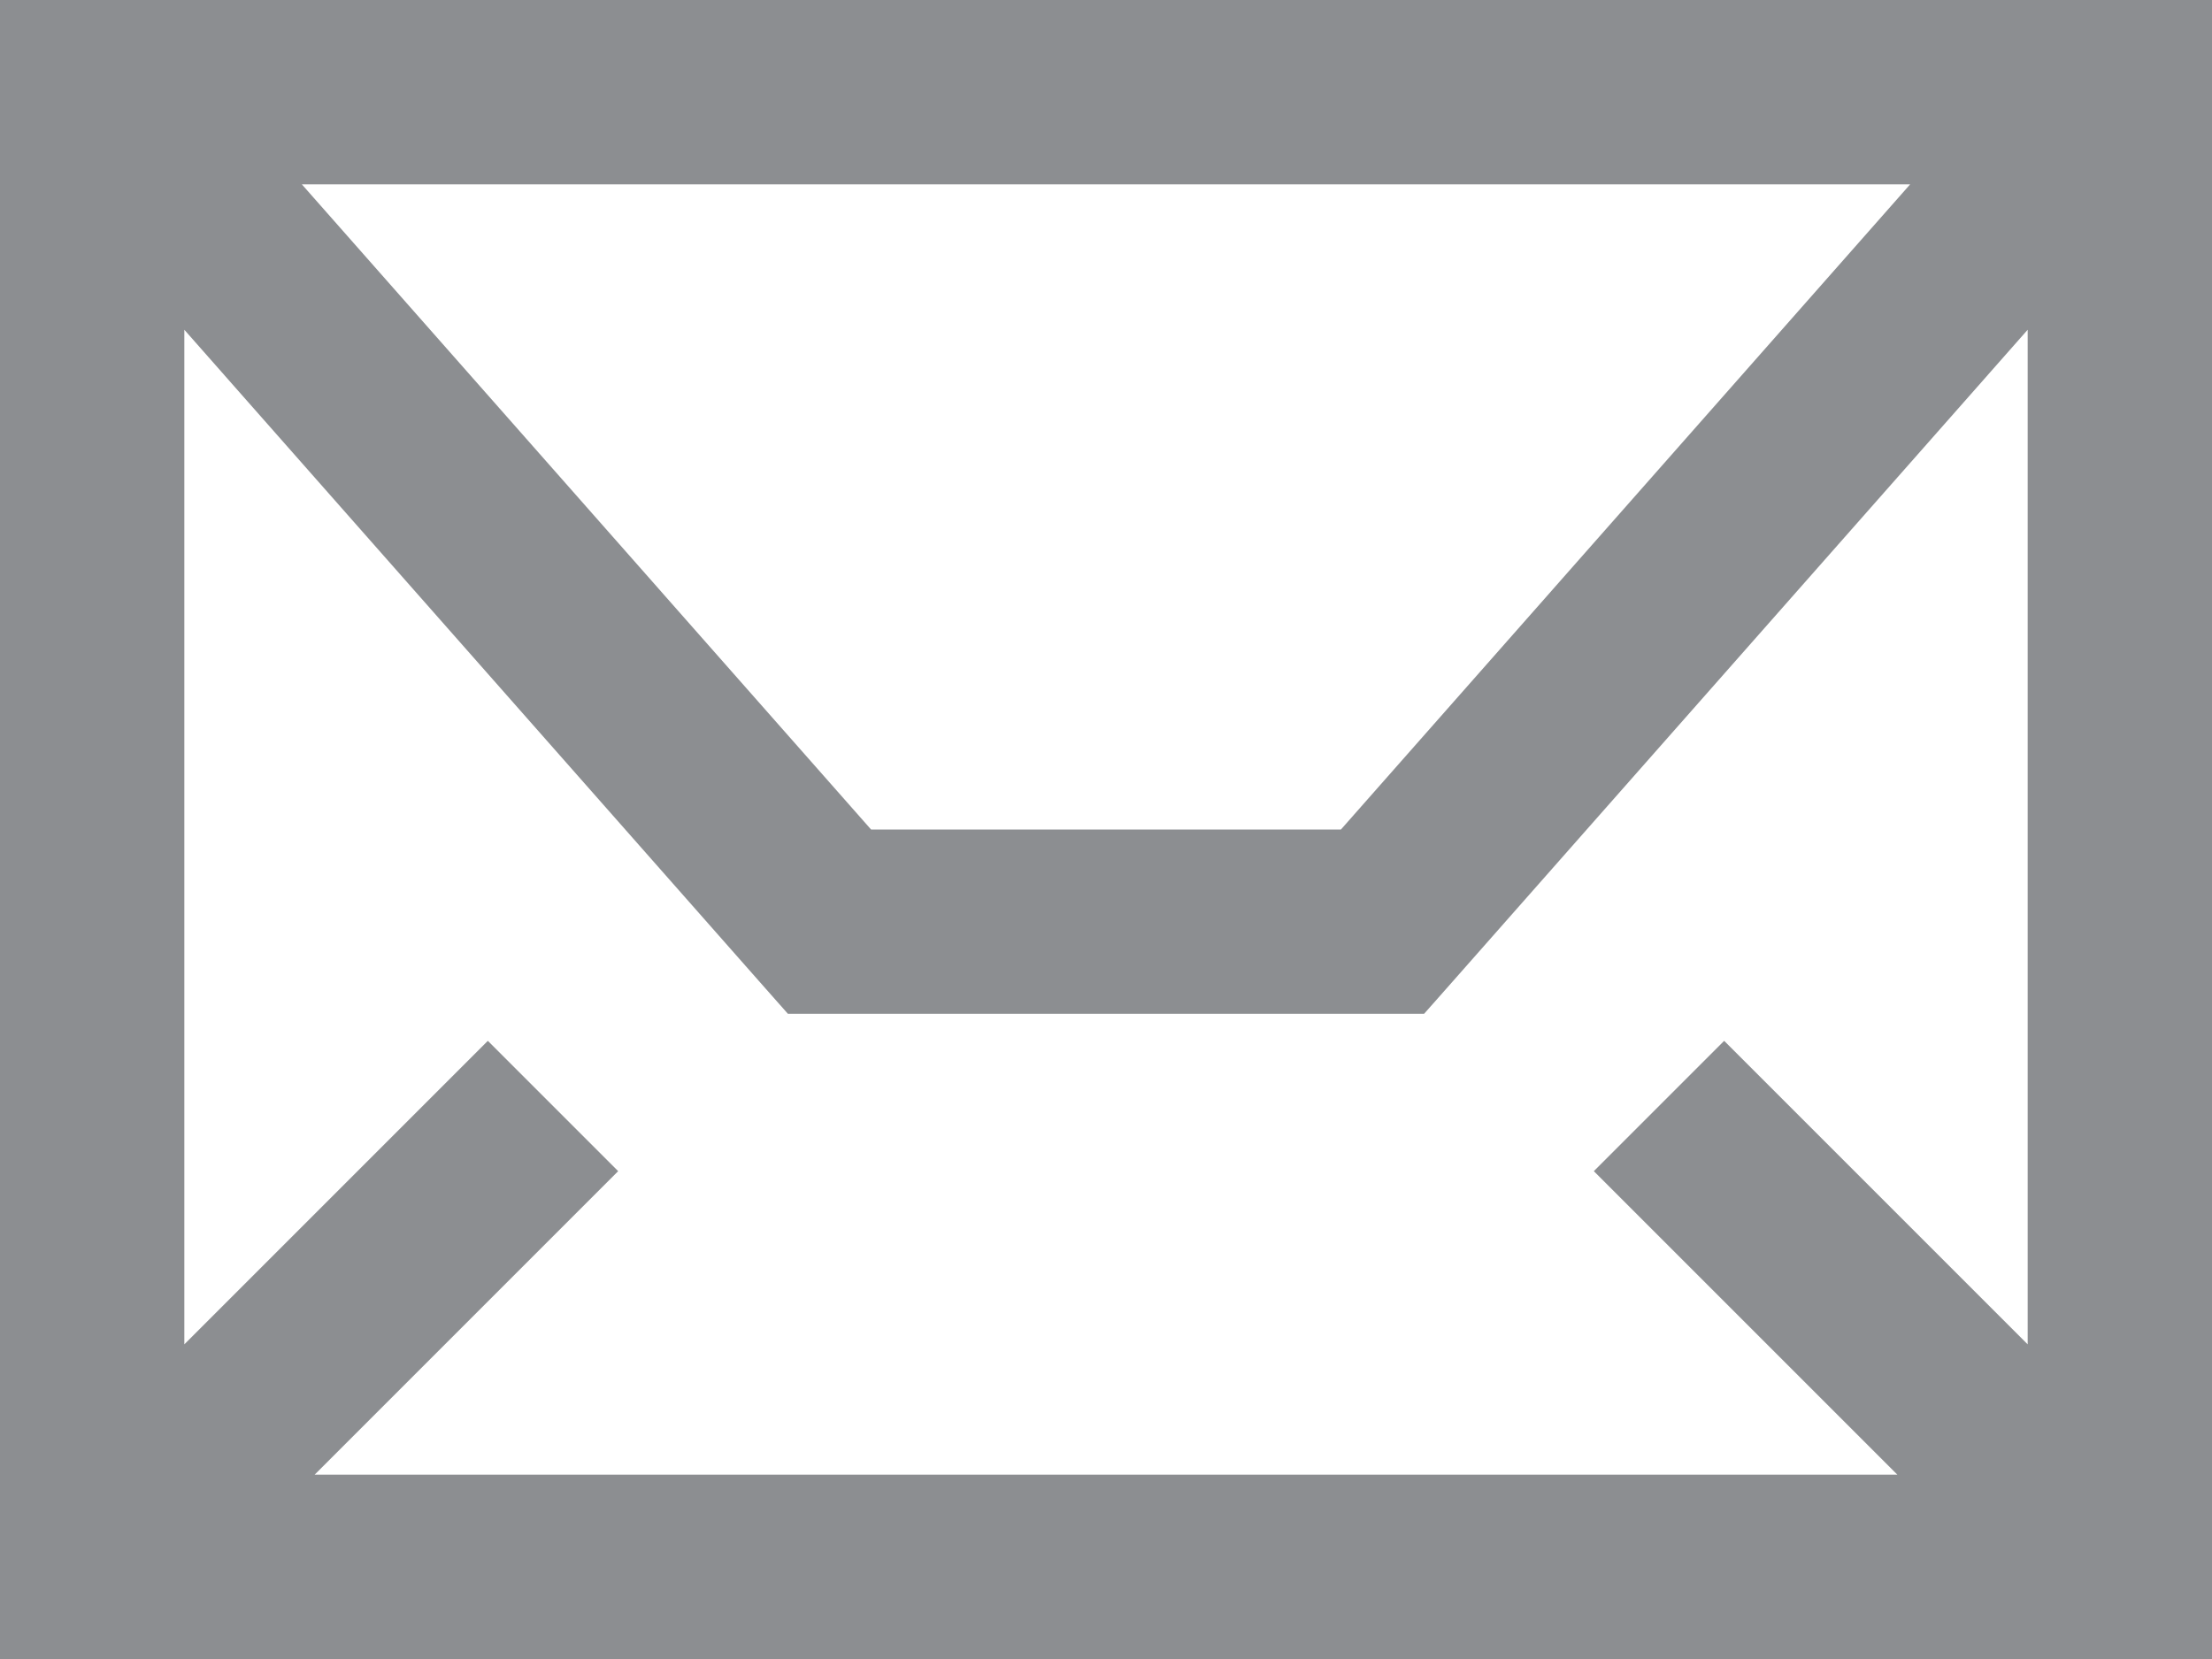 <svg width="24" height="18" viewBox="0 0 24 18" fill="none" xmlns="http://www.w3.org/2000/svg">
<path fill-rule="evenodd" clip-rule="evenodd" d="M3.275 2H20.725L14.549 9H9.451L3.275 2ZM2 14.586V3.578L8.25 10.662L8.549 11H9H15H15.451L15.75 10.662L22 3.578V14.586L18.707 11.293L17.293 12.707L20.586 16H3.414L6.707 12.707L5.293 11.293L2 14.586ZM2 0H0V2V16V18H2H22H24V16V2V0H22H2Z" fill="#8C8E91"/>
</svg>
